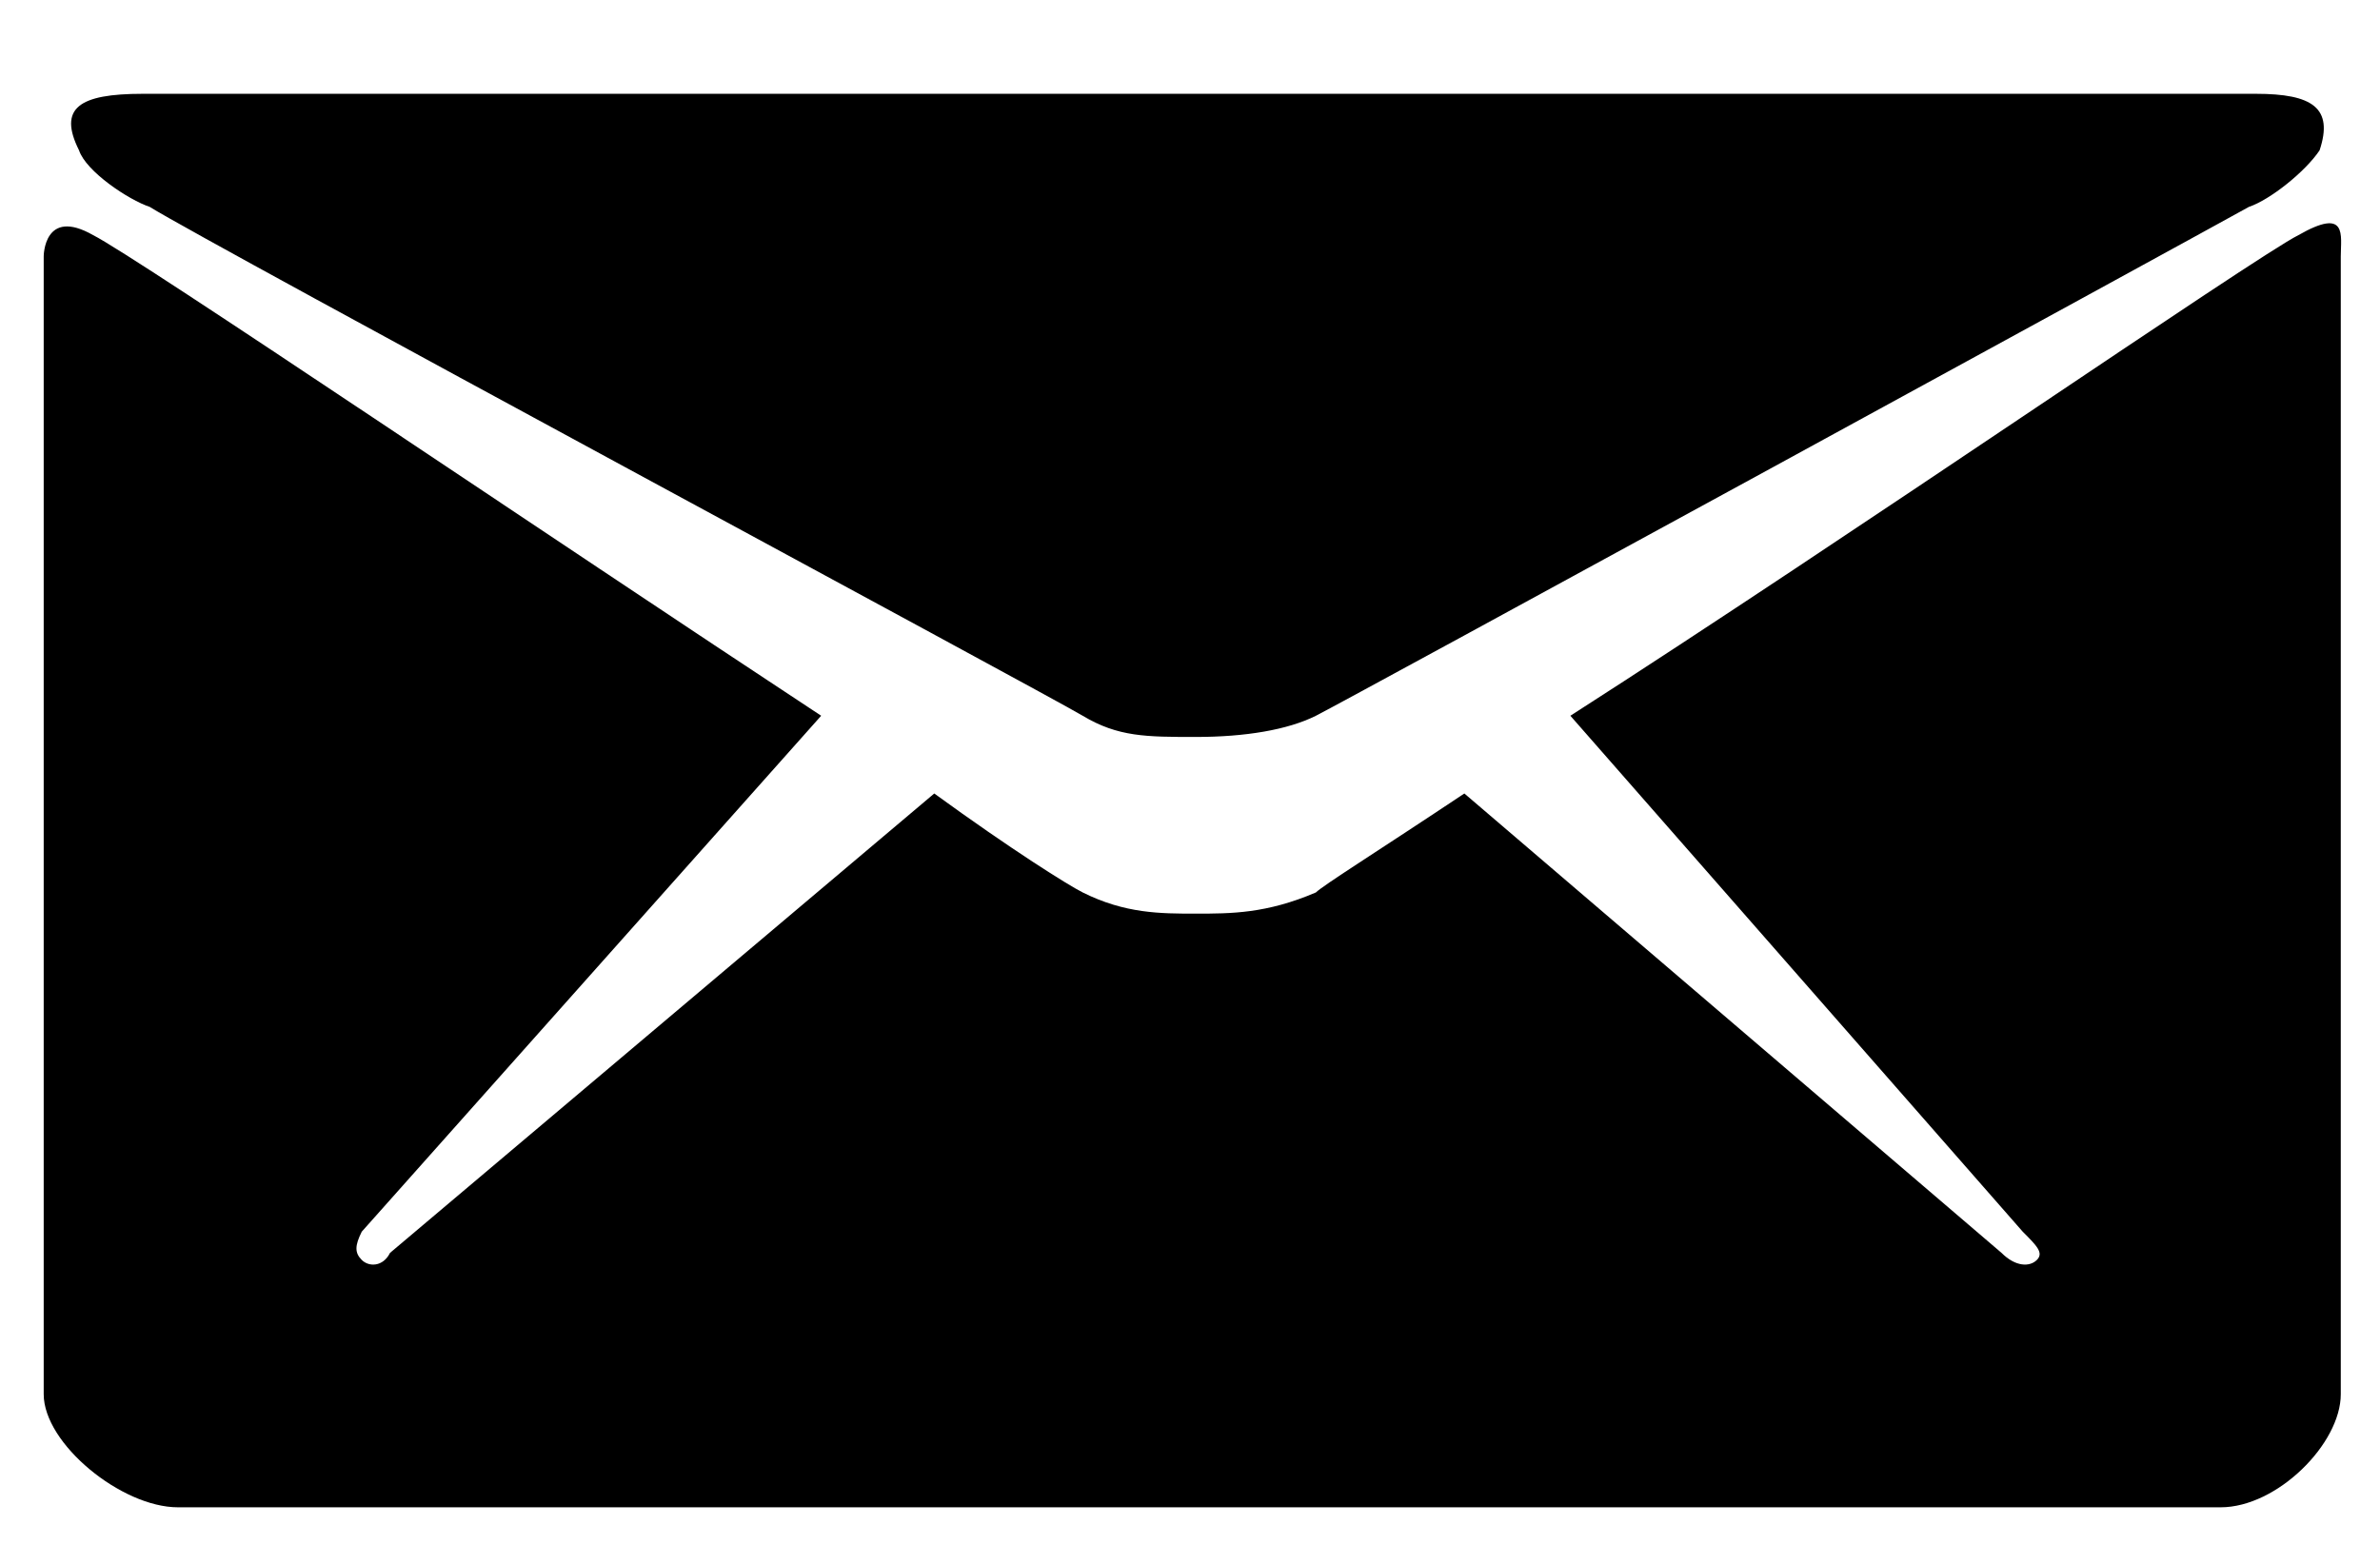<?xml version="1.0" encoding="UTF-8" standalone="no"?>
<!-- Created with Inkscape (http://www.inkscape.org/) -->

<svg
   xmlns:dc="http://purl.org/dc/elements/1.1/"
   xmlns:cc="http://creativecommons.org/ns#"
   xmlns:rdf="http://www.w3.org/1999/02/22-rdf-syntax-ns#"
   xmlns:svg="http://www.w3.org/2000/svg"
   xmlns="http://www.w3.org/2000/svg"
   xmlns:sodipodi="http://sodipodi.sourceforge.net/DTD/sodipodi-0.dtd"
   xmlns:inkscape="http://www.inkscape.org/namespaces/inkscape"
   width="45.181"
   height="29.331"
   viewBox="0 0 11.954 7.76"
   version="1.1"
   id="svg8"
   inkscape:version="0.92.2 5c3e80d, 2017-08-06"
   sodipodi:docname="email.svg">
  <defs
     id="defs2" />
  <sodipodi:namedview
     id="base"
     pagecolor="#ffffff"
     bordercolor="#666666"
     borderopacity="1.0"
     inkscape:pageopacity="0.0"
     inkscape:pageshadow="2"
     inkscape:zoom="23.475639"
     inkscape:cx="45.479908"
     inkscape:cy="15.531473"
     inkscape:document-units="mm"
     inkscape:current-layer="svg8"
     showgrid="false"
     inkscape:window-width="3790"
     inkscape:window-height="2027"
     inkscape:window-x="20"
     inkscape:window-y="103"
     inkscape:window-maximized="1"
     units="px"
     scale-x="1" />
  <g
     id="g972"
     transform="matrix(0.355,0,0,0.355,-1.023,-3.079)">
    <path
       d="M 5,11.6 C 4.7,11.5 4.1,11.1 4,10.8 3.7,10.2 4,10 4.9,10 h 29.9 c 0.8,0 1.1,0.2 0.9,0.8 -0.2,0.3 -0.7,0.7 -1,0.8 -0.9,0.5 -12.8,7 -13.2,7.2 -0.4,0.2 -1,0.3 -1.7,0.3 -0.7,0 -1.1,0 -1.6,-0.3 C 17.7,18.5 5.8,12.1 5,11.6 Z M 35.4,12 c 0.7,-0.4 0.6,0 0.6,0.3 V 28.4 C 36,29.1 35.1,30 34.3,30 H 5.4 C 4.6,30 3.5,29.1 3.5,28.4 V 12.3 c 0,0 0,-0.7 0.7,-0.3 0.6,0.3 6.5,4.3 10.3,6.8 L 8,26.1 c -0.1,0.2 -0.1,0.3 0,0.4 0.1,0.1 0.3,0.1 0.4,-0.1 l 7.7,-6.5 c 1.1,0.8 1.9,1.3 2.1,1.4 0.6,0.3 1.1,0.3 1.6,0.3 0.5,0 1,0 1.7,-0.3 0.1,-0.1 0.9,-0.6 2.1,-1.4 l 7.6,6.5 c 0.2,0.2 0.4,0.2 0.5,0.1 0.1,-0.1 0,-0.2 -0.2,-0.4 L 25.1,18.8 C 29,16.3 34.8,12.3 35.4,12 Z"
       id="path970"
       inkscape:connector-curvature="0" />
  </g>
</svg>
